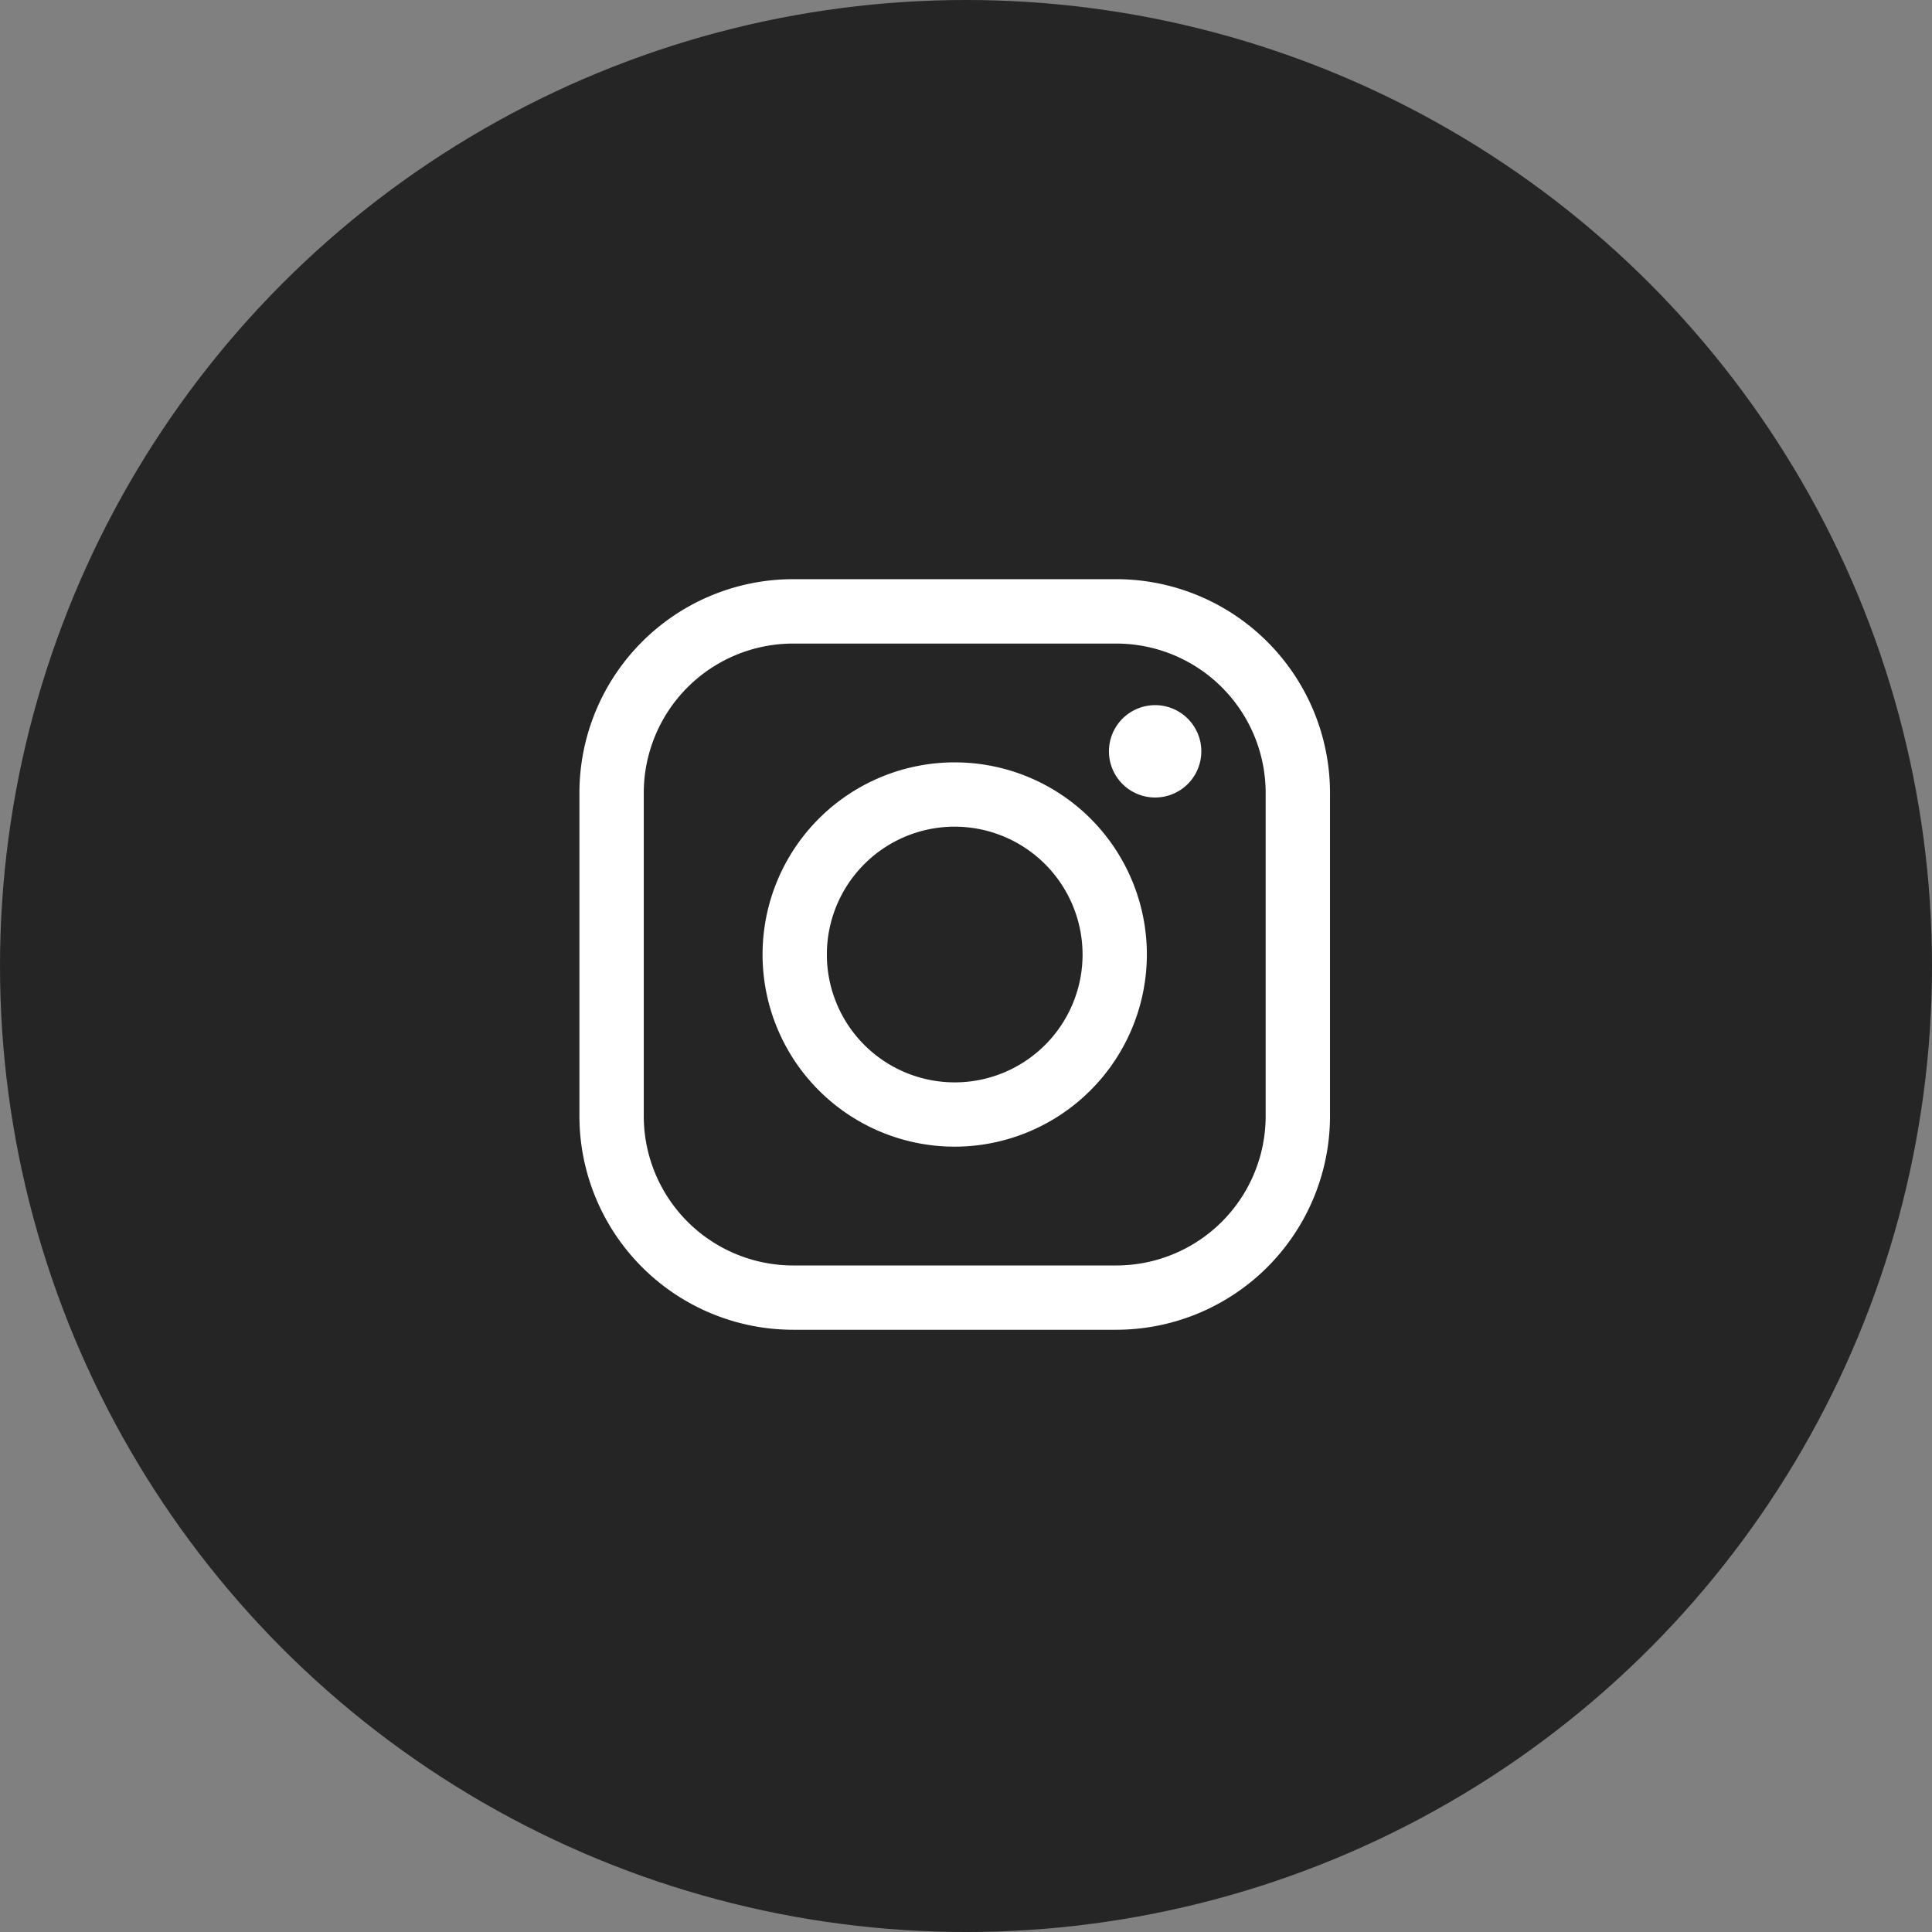 <svg xmlns="http://www.w3.org/2000/svg" width="39.032" height="39.032" viewBox="0 0 39.032 39.032"><rect x="0" y="0" width="39.032" height="39.032" fill="#808080" stroke="none"/><circle cx="19.516" cy="19.516" r="19.516" fill="#262525"/><g transform="translate(11.707 11.702)"><path d="M563.644,501.534h-6.532a4.32,4.32,0,0,1-4.316-4.316v-6.532a4.32,4.32,0,0,1,4.316-4.316h6.532a4.321,4.321,0,0,1,4.316,4.316v6.532A4.321,4.321,0,0,1,563.644,501.534Zm-6.532-13.863a3.019,3.019,0,0,0-3.016,3.016v6.532a3.019,3.019,0,0,0,3.016,3.016h6.532a3.019,3.019,0,0,0,3.016-3.016v-6.532a3.019,3.019,0,0,0-3.016-3.016Z" transform="translate(-552.797 -486.371)" fill="#fff"/><g transform="translate(3.699 3.699)"><path d="M595.187,532.644a3.882,3.882,0,1,1,3.882-3.882A3.887,3.887,0,0,1,595.187,532.644Zm0-6.465a2.583,2.583,0,1,0,2.583,2.583A2.586,2.586,0,0,0,595.187,526.179Z" transform="translate(-591.305 -524.879)" fill="#fff"/></g><g transform="translate(10.697 2.544)"><path d="M666.023,513.786a.933.933,0,1,1-.933-.933A.933.933,0,0,1,666.023,513.786Z" transform="translate(-664.157 -512.853)" fill="#fff"/></g></g></svg>